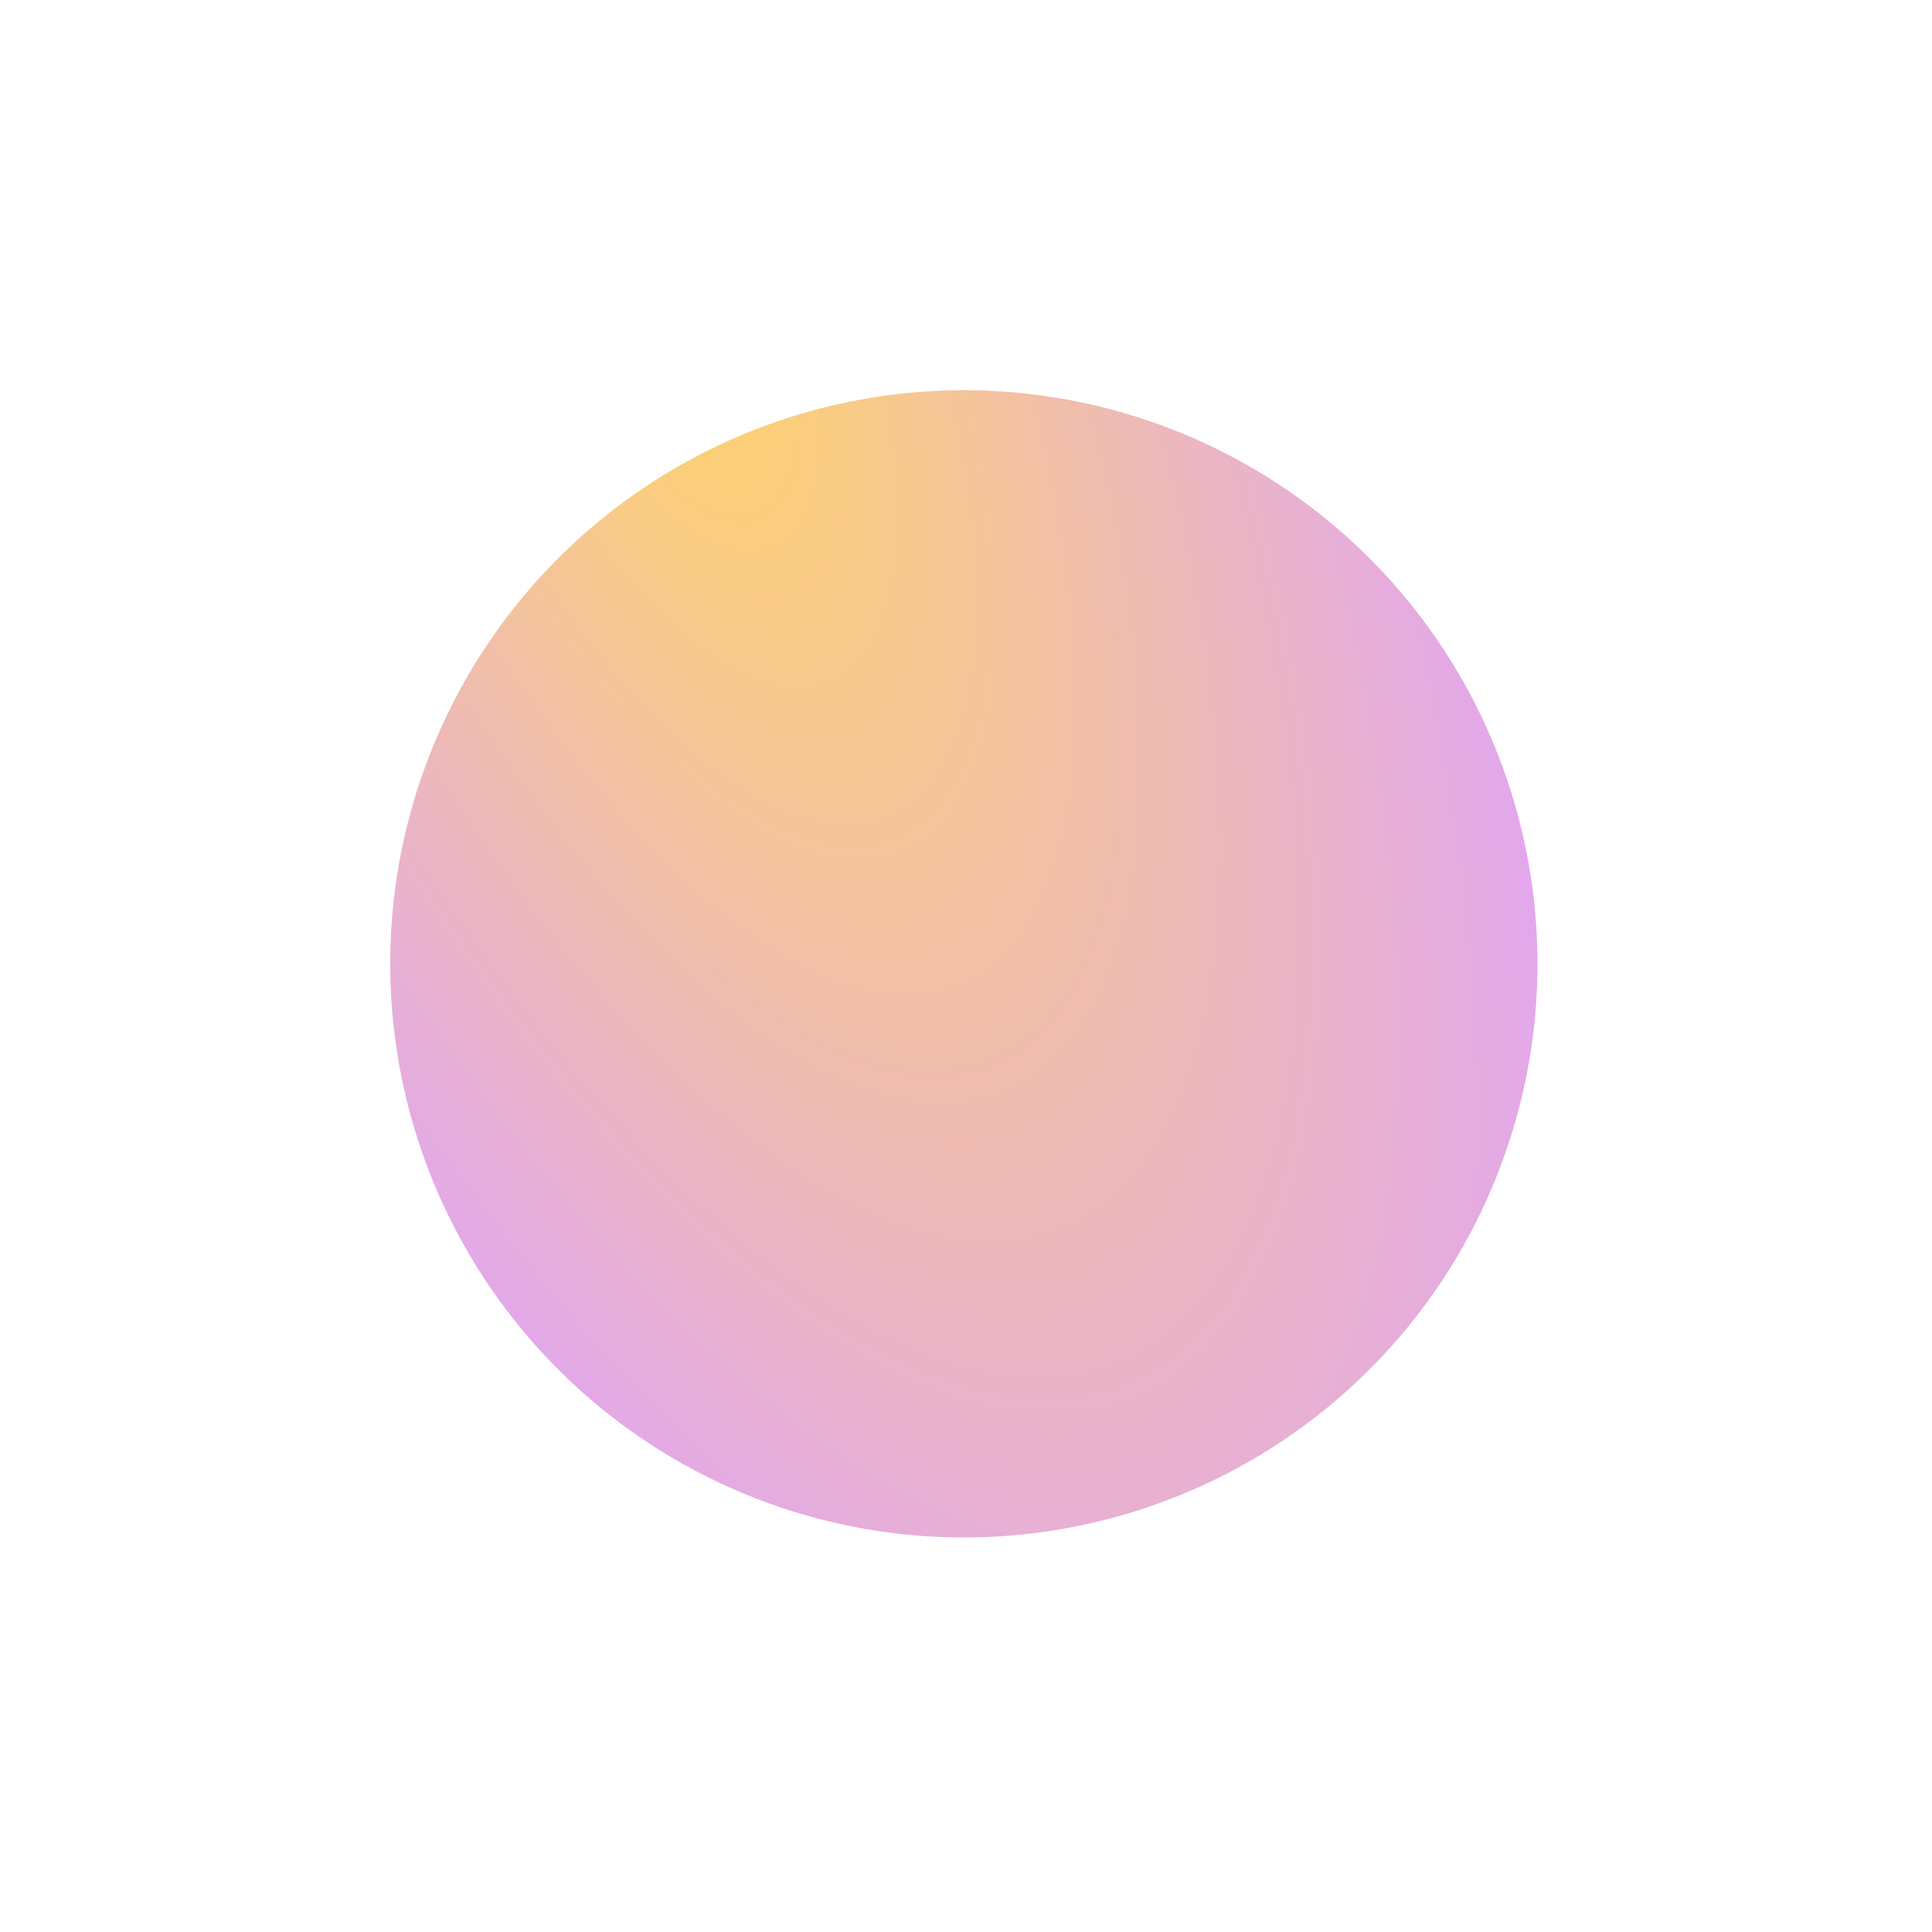<svg width="332" height="332" viewBox="0 0 332 332" fill="none" xmlns="http://www.w3.org/2000/svg">
<g filter="url(#filter0_f)">
<circle cx="165.629" cy="165.629" r="98.572" transform="rotate(111.283 165.629 165.629)" fill="url(#paint0_radial)"/>
</g>
<defs>
<filter id="filter0_f" x="0.035" y="0.035" width="331.188" height="331.188" filterUnits="userSpaceOnUse" color-interpolation-filters="sRGB">
<feFlood flood-opacity="0" result="BackgroundImageFix"/>
<feBlend mode="normal" in="SourceGraphic" in2="BackgroundImageFix" result="shape"/>
<feGaussianBlur stdDeviation="33.498" result="effect1_foregroundBlur"/>
</filter>
<radialGradient id="paint0_radial" cx="0" cy="0" r="1" gradientUnits="userSpaceOnUse" gradientTransform="translate(72.737 260.543) rotate(45) scale(132.799 329.371)">
<stop stop-color="#FFD568"/>
<stop offset="1" stop-color="#DEA1FF"/>
</radialGradient>
</defs>
</svg>
